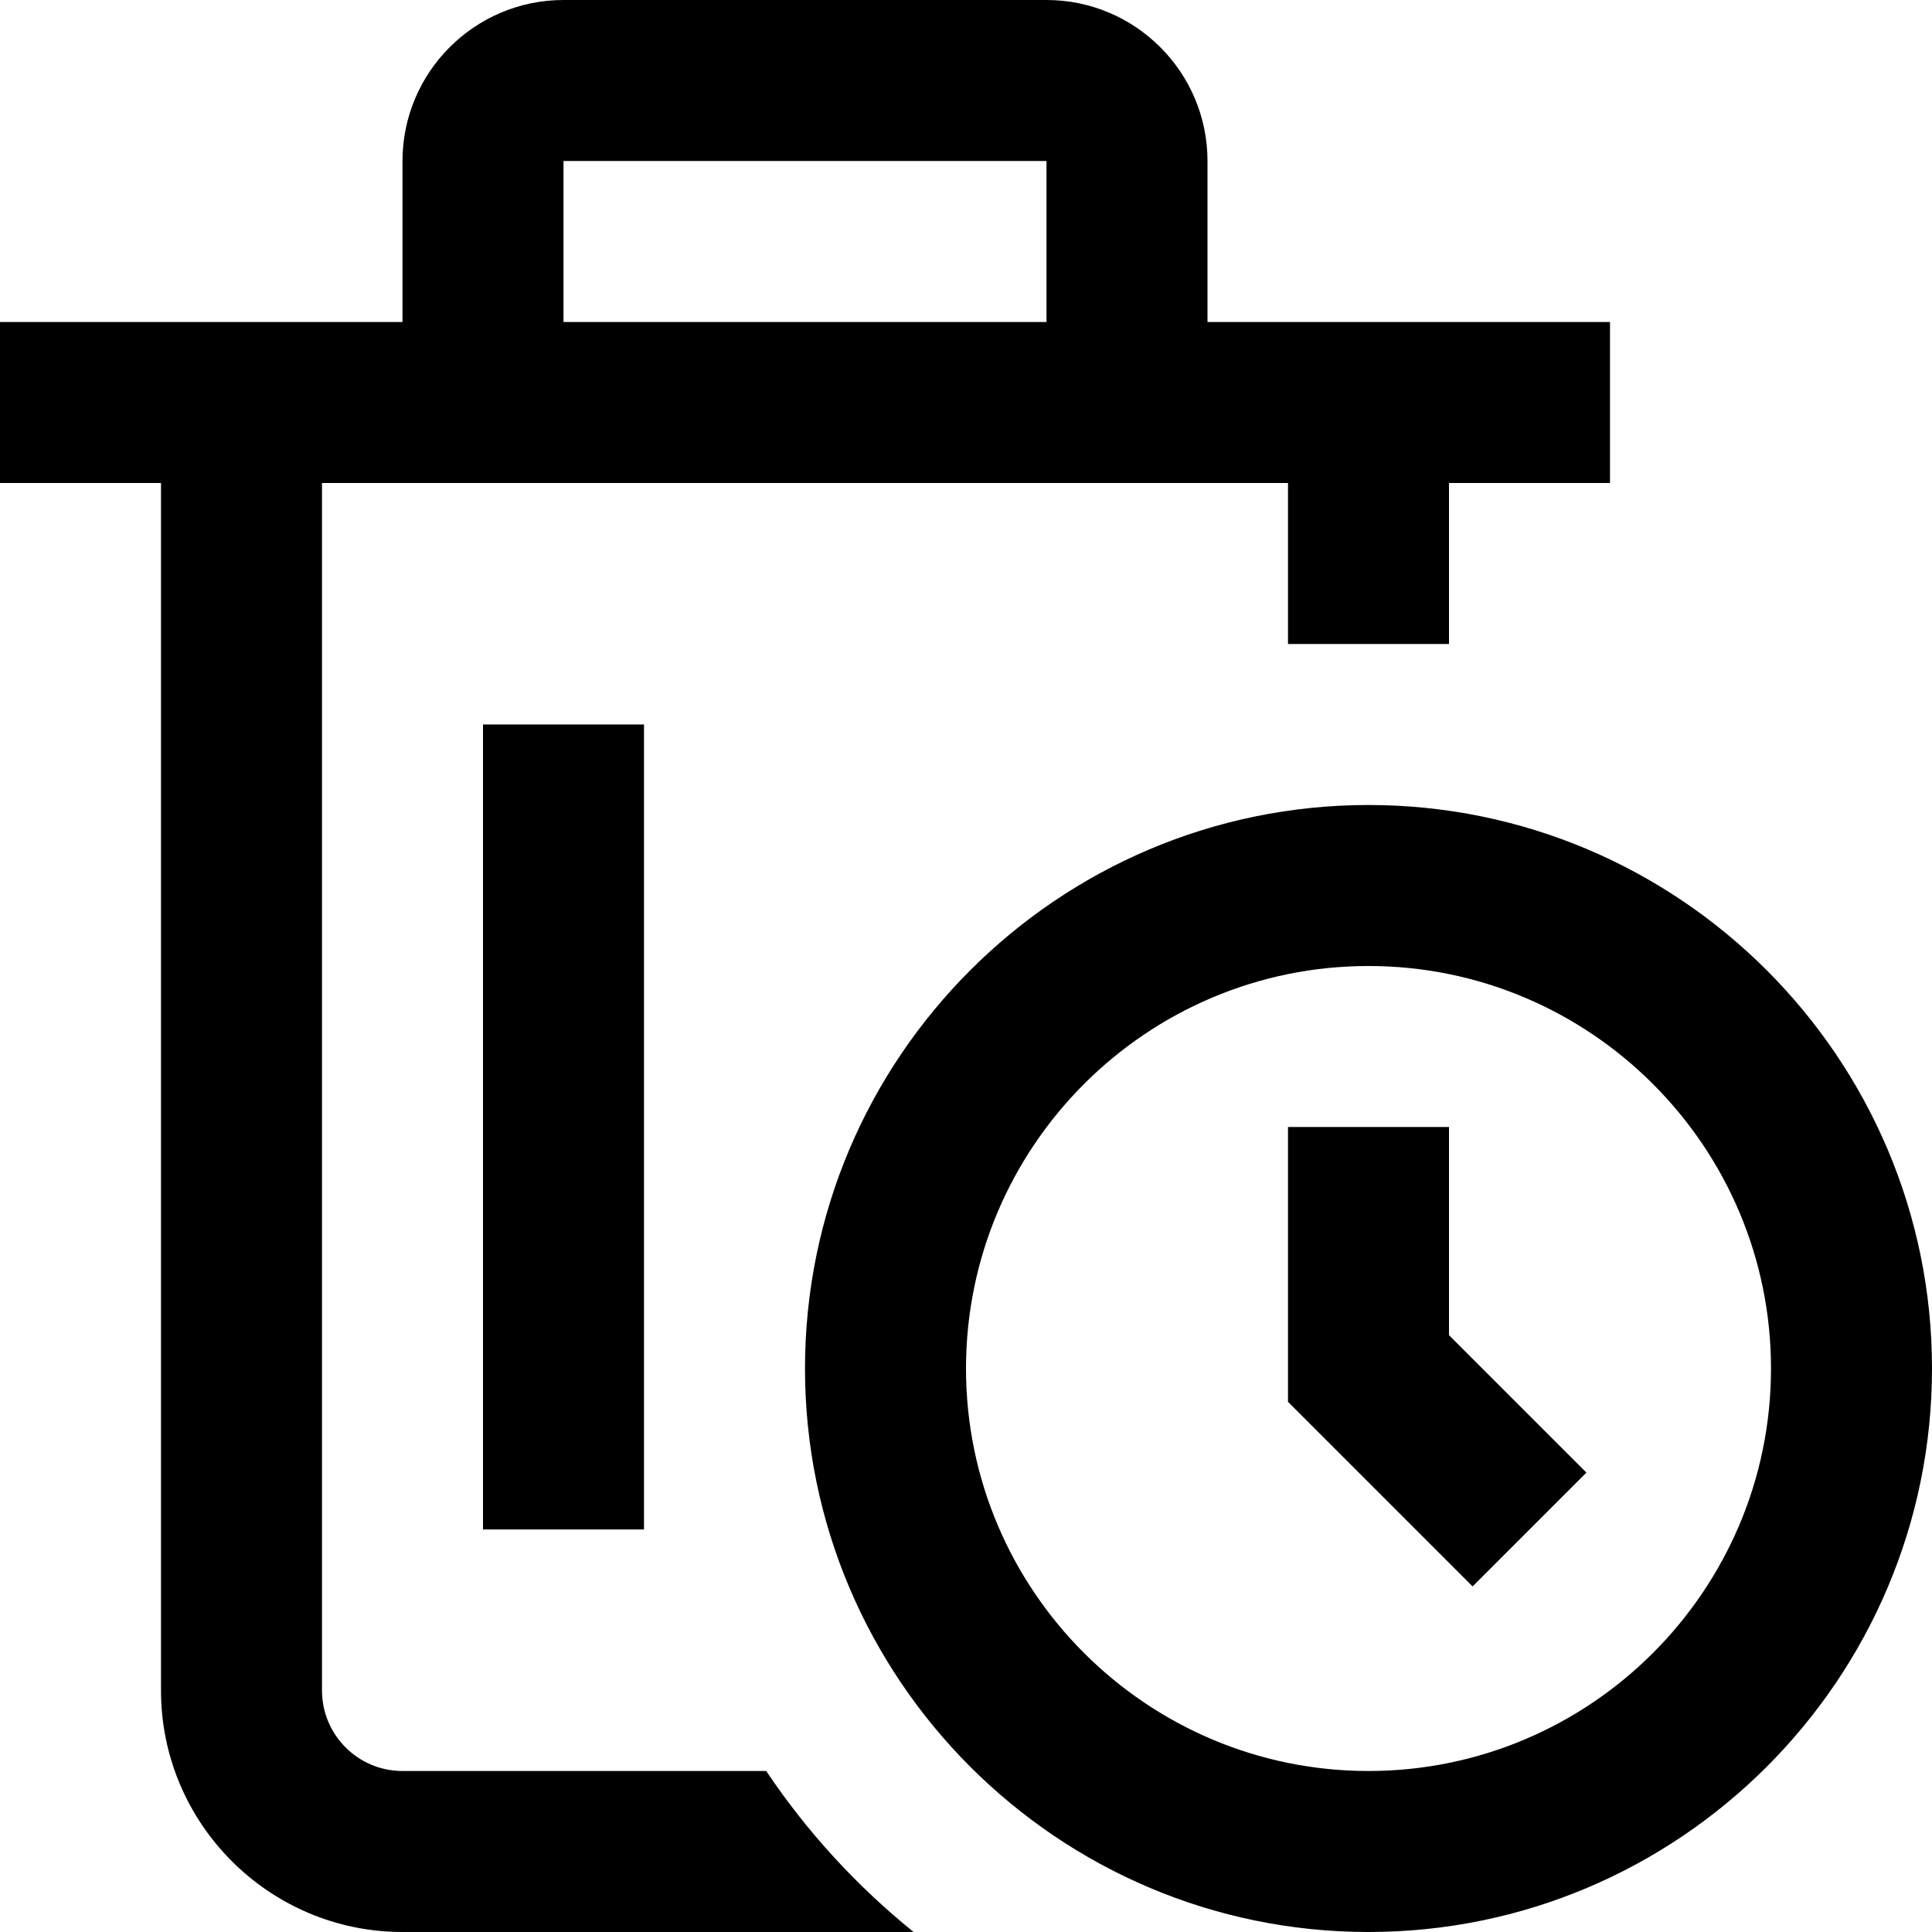 <?xml version="1.0" encoding="UTF-8"?>
<svg xmlns="http://www.w3.org/2000/svg" id="Layer_1" data-name="Layer 1" viewBox="0 0 24 24">
  <path d="m17,10c-3.859,0-7,3.141-7,7s3.141,7,7,7,7-3.141,7-7-3.141-7-7-7Zm0,12c-2.757,0-5-2.243-5-5s2.243-5,5-5,5,2.243,5,5-2.243,5-5,5Zm1-5.414l1.707,1.707-1.414,1.414-2.293-2.293v-3.414h2v2.586Zm-8.482,5.414h-4.518c-.552,0-1-.448-1-1V6h12v2h2v-2h2v-2h-5v-2c0-1.103-.897-2-2-2h-6c-1.103,0-2,.897-2,2v2H0v2h2v15c0,1.654,1.346,3,3,3h6.349c-.706-.571-1.325-1.244-1.831-2ZM7,2h6v2h-6v-2Zm-1,17v-10h2v10h-2Z"/>
</svg>
